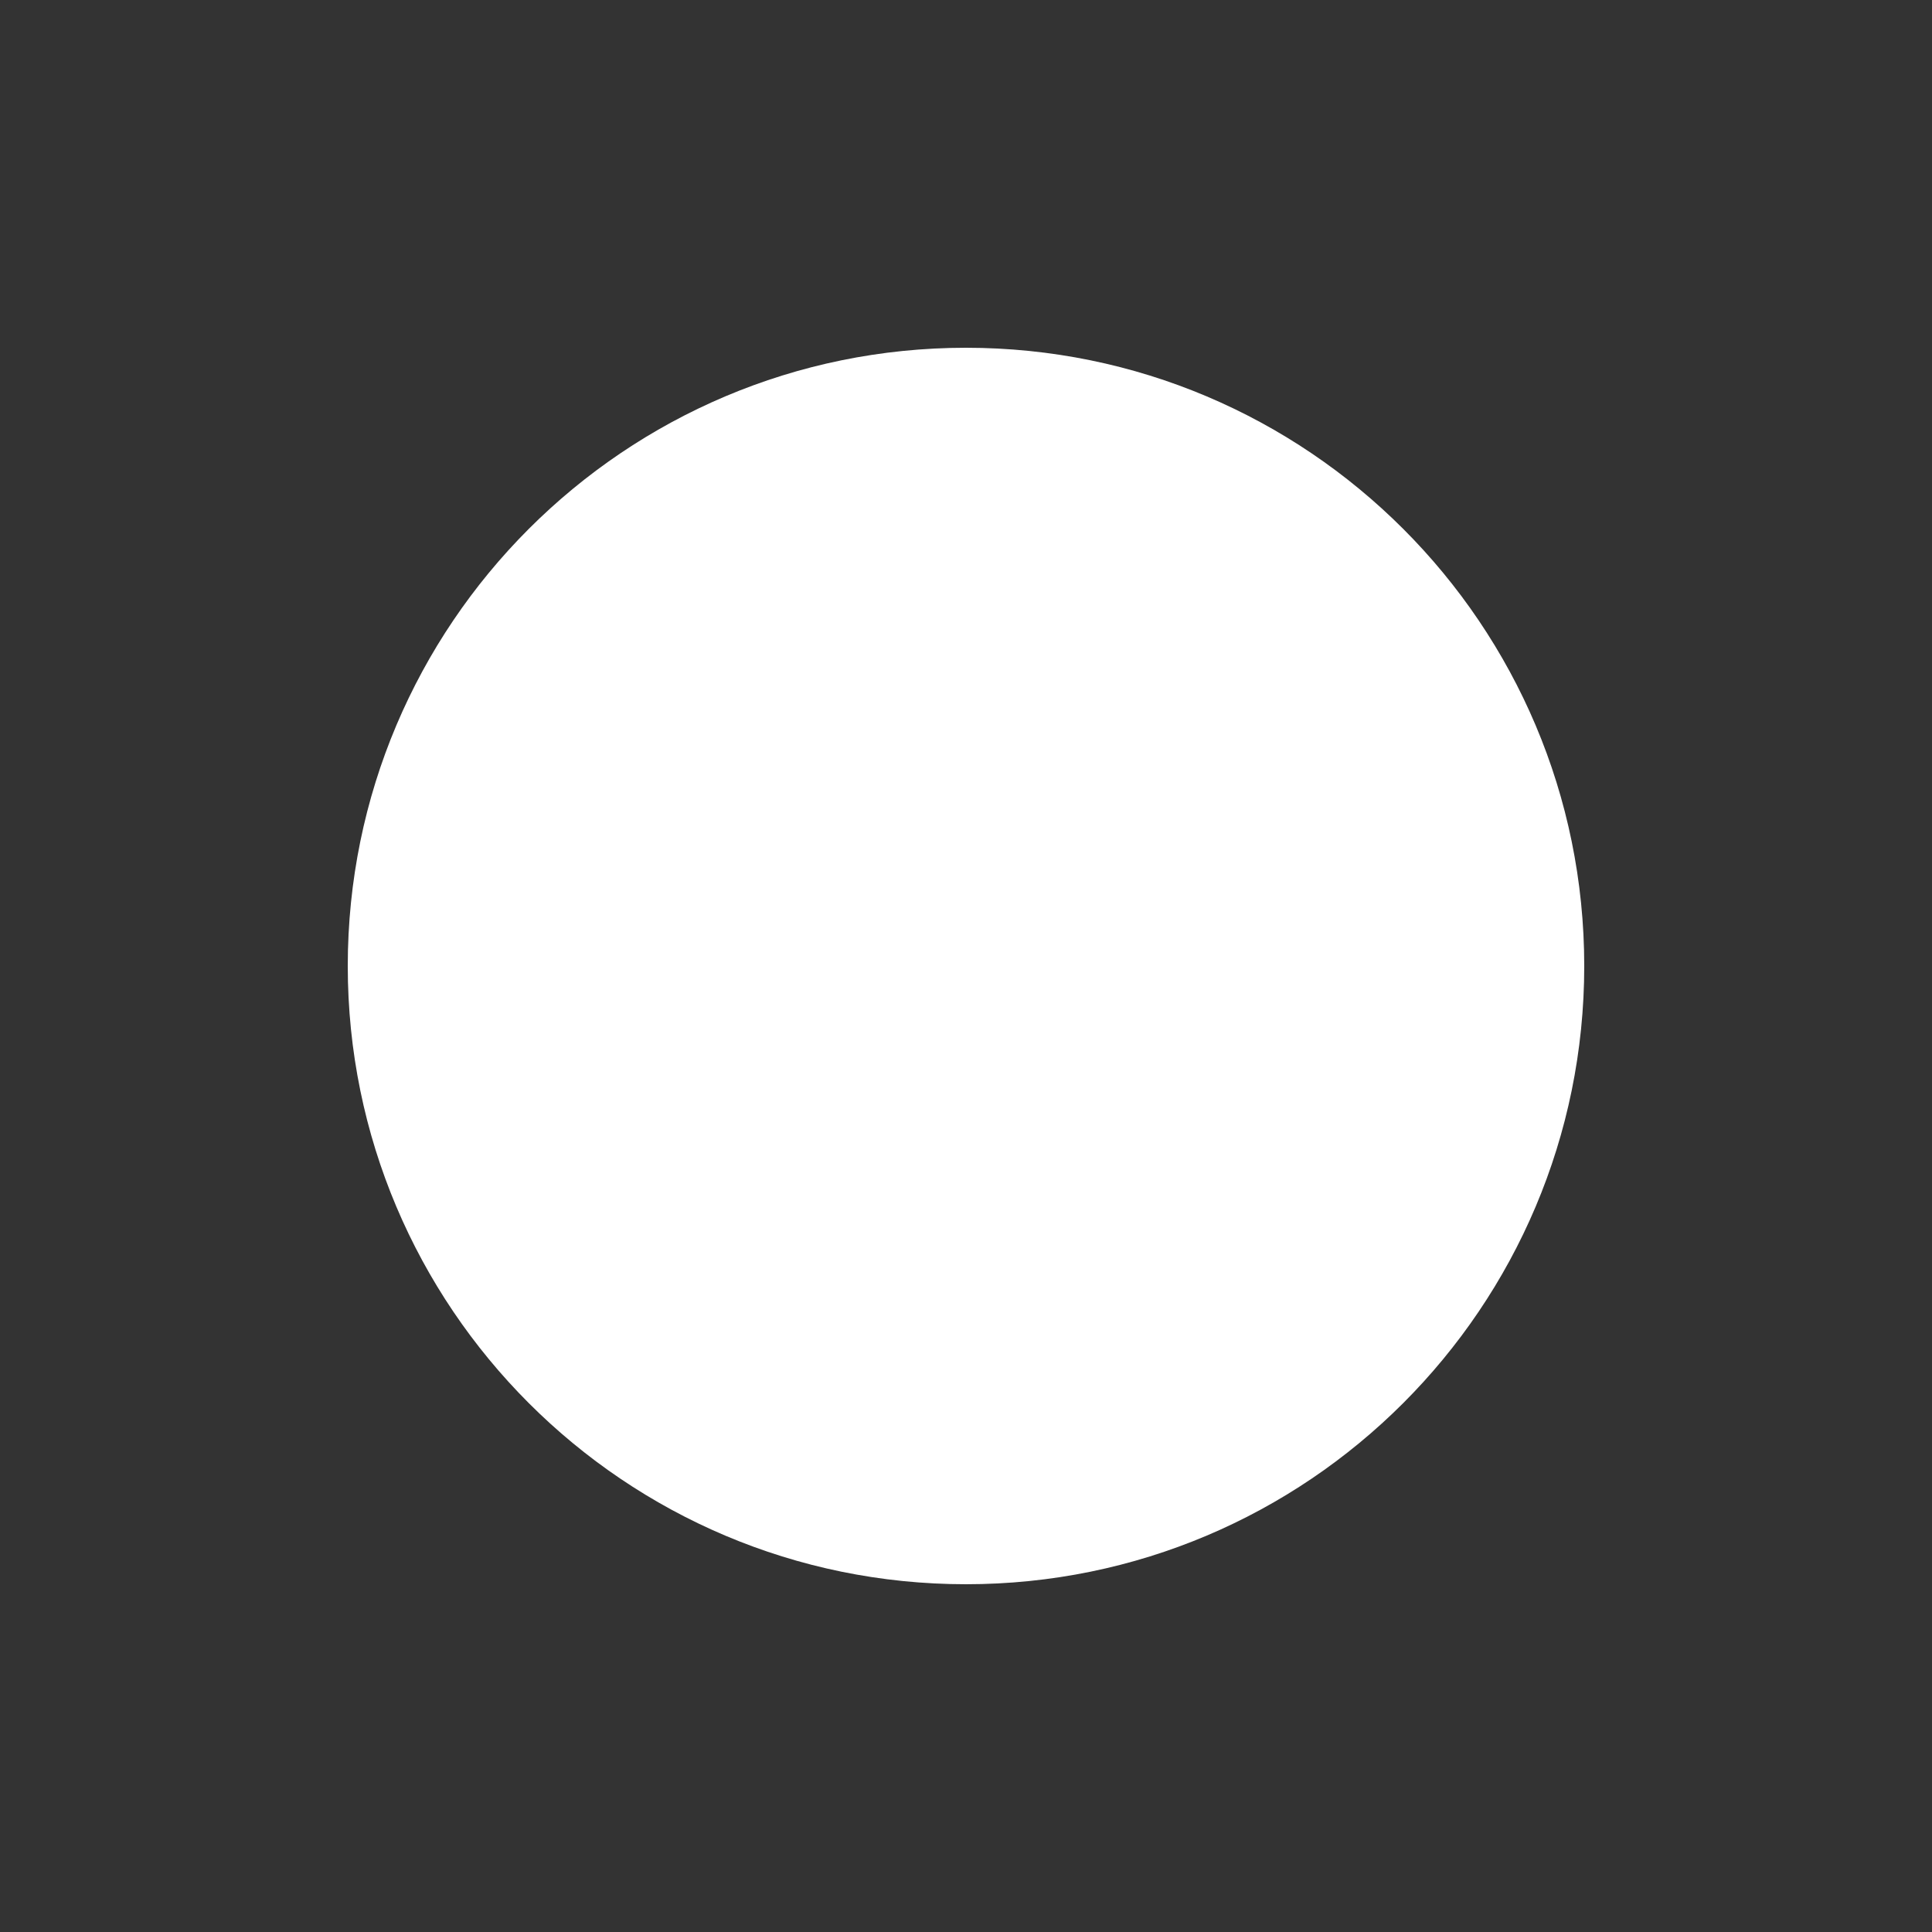 <svg width="256" height="256" viewBox="0 0 256 256" fill="none" xmlns="http://www.w3.org/2000/svg">
<rect x="0" y="0" width="256" height="256" fill="#333333" stroke="none"/>
<desc>
  wrpg-online.com SWRPG Dice Asset
  Created by: Joshua Ziggas
  Source: https://github.com/swrpg-online/art
  License: CC BY-NC-SA 4.0
</desc><path d="M209.92 128C209.92 173.243 173.243 209.92 128 209.92C82.757 209.92 46.08 173.243 46.08 128C46.08 82.757 82.757 46.08 128 46.08C173.243 46.08 209.92 82.757 209.92 128Z" fill="white"/>
</svg>
